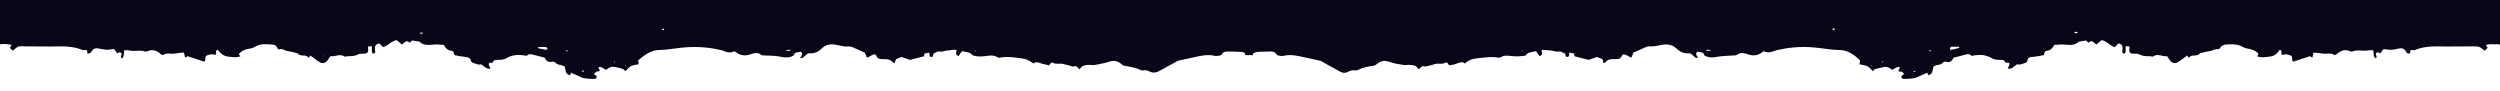 <?xml version="1.0" encoding="utf-8"?>
<!-- Generator: Adobe Illustrator 19.0.0, SVG Export Plug-In . SVG Version: 6.00 Build 0)  -->
<svg version="1.1" id="Capa_1" xmlns="http://www.w3.org/2000/svg" xmlns:xlink="http://www.w3.org/1999/xlink" x="0px" y="0px"
	 viewBox="0 0 684.9 24.9" style="enable-background:new 0 0 684.9 24.9;" xml:space="preserve">
<style type="text/css">
	.st0{fill-rule:evenodd;clip-rule:evenodd;fill:#0A0618;}
</style>
<g id="XMLID_18_">
	<path id="XMLID_114_" class="st0" d="M32.3,14.6C32.3,14.6,32.3,14.6,32.3,14.6C32.3,14.6,32.2,14.6,32.3,14.6L32.3,14.6z"/>
	<path id="XMLID_113_" class="st0" d="M53.2-8.2C53.2-8.2,53.2-8.2,53.2-8.2C53.2-8.2,53.2-8.2,53.2-8.2C53.2-8.2,53.2-8.2,53.2-8.2
		z"/>
	<path id="XMLID_112_" class="st0" d="M144.3,15.2C144.3,15.2,144.3,15.2,144.3,15.2C144.3,15.2,144.2,15.2,144.3,15.2L144.3,15.2z"
		/>
	<path id="XMLID_111_" class="st0" d="M53.2-8.2C53.2-8.2,53.2-8.2,53.2-8.2C53.2-8.2,53.2-8.2,53.2-8.2C53.2-8.2,53.2-8.2,53.2-8.2
		z"/>
	<path id="XMLID_110_" class="st0" d="M126.4-10.5C126.4-10.5,126.4-10.5,126.4-10.5C126.4-10.5,126.5-10.5,126.4-10.5L126.4-10.5z"
		/>
	<path id="XMLID_109_" class="st0" d="M198.1-6.7C198.1-6.7,198.1-6.7,198.1-6.7C198.2-6.7,198.2-6.7,198.1-6.7L198.1-6.7z"/>
	<path id="XMLID_108_" class="st0" d="M651.8,14.6C651.8,14.6,651.8,14.6,651.8,14.6C651.8,14.6,651.8,14.6,651.8,14.6L651.8,14.6z"
		/>
	<path id="XMLID_107_" class="st0" d="M630.9-8.2C630.9-8.2,630.9-8.2,630.9-8.2C630.9-8.2,630.9-8.2,630.9-8.2
		C630.9-8.2,630.9-8.2,630.9-8.2z"/>
	<path id="XMLID_106_" class="st0" d="M539.8,15.2C539.8,15.2,539.8,15.2,539.8,15.2C539.8,15.2,539.8,15.2,539.8,15.2L539.8,15.2z"
		/>
	<path id="XMLID_105_" class="st0" d="M630.8-8.2C630.8-8.2,630.8-8.2,630.8-8.2C630.9-8.2,630.9-8.2,630.8-8.2
		C630.9-8.2,630.9-8.2,630.8-8.2z"/>
	<path id="XMLID_104_" class="st0" d="M557.6-10.5C557.6-10.5,557.6-10.5,557.6-10.5C557.6-10.5,557.7-10.5,557.6-10.5L557.6-10.5z"
		/>
	<path id="XMLID_20_" class="st0" d="M684.4-6.3c0.5,0.1,1,0,1.4-0.1v-3.4c-1,0-2.1,0-3.1,0.1c-1.5,0.1-3.1,0.3-4.6,0.5
		c-0.9,0.1-1.9,0.1-2.8,0.3c-1,0.2-1.2,0.4-1.4,1.4c0,0.1,0.1,0.3,0.1,0.4c0,0.1-0.1,0.2-0.2,0.3c-1.2-0.1,0-1.2-0.7-1.5
		c-1.7,0.2-2.9,1.1-3.4,2.8c0.9,0.8,1.9-0.4,2.8,0.4c-0.2,0.1-0.3,0.3-0.5,0.3c-1.3,0.1-2.5,0.3-3.8,0.4c-0.3,0-0.7,0-1,0.1
		c-1.1,0.2-1.1,0.3-2.7-0.3c0.9-0.2,1.6-0.4,2.3-0.6c0-0.3,0-0.7,0-1.2c-0.3,0.3-0.5,0.4-0.7,0.7c-0.8-0.2-0.2-1.1-0.8-1.6
		c-0.1,0.1-0.5,0.2-0.5,0.4c-0.1,0.8-0.5,0.8-1.2,0.5c0,0.8-0.1,1.5-0.1,2.2c-0.5,0-0.9,0-1.3,0l0,0c-0.7,0.5-1.3,0.9-2.2,0.7
		c-0.4-0.1-1,0-1.4,0.2c-1.5,0.7-3.2,0.4-4.8,0.5c-0.5,0-1.2-0.1-1.5-0.5c-0.5-0.7-1.4-0.5-1.9-1c-0.5-0.6-1.2-0.5-1.8-0.9
		c-0.2-0.1-0.3-0.2-0.5-0.3c0.1-0.4,0.4-0.3,0.7-0.2c1,0.4,1.8,0,2.7-0.5c0.5-0.3,0.4-0.6-0.1-1.2c-1,0.6-1,0.5-2.2,0.6
		c-1.1,0-2.3,0.2-3.4,0.2c-0.2-0.3-0.4-0.6-0.5-0.9c-1,0.1-2,0.3-3,0.3c-1.4,0-2.6,0.4-3.3,1.7c-1,0.2-1.9,0.5-2.8,0.5
		c-0.7,0-1.4-0.4-2.2-0.6c0.5-0.6,0.9-1,1.5-1.6c-0.3-0.2-0.6-0.4-0.8-0.4c-0.9,0-1.7,0-2.6,0c-0.5,0-1-0.2-1.5-0.3c0,0.1,0,0.1,0,0
		c-0.4,0.1-0.8,0.2-1,0.4c-1.1,1.3-2.6,1.6-4.2,1.6c-0.4,0-0.9,0.1-1.1,0.3c-0.7,0.9-1.4,0.4-2.1-0.1c-0.5,0.3-1,0.7-1.5,0.8
		C620.3-5,619.7-5,619.1-5c-0.7,0.1-1.3,0.1-2,0.2c-1.9,0.4-3.7,0.4-5.6,0.2c-0.6,0-1-0.3-1.2-0.9c-0.5,0.3-0.9,0.6-1.3,0.8
		c-0.6-0.2-1.1-0.4-1-1.1c0.1-0.1,0.1-0.2,0.2-0.3c0.6-0.4,1.3-0.7,1.9-1.1c0.2-0.1,0.2-0.4,0.5-0.8c-1.3,0.1-2.5,0-3.6,0.2
		c-0.8,0.2-1.7,0.1-2.3,0.4c-1.2,0.6-2.2,0.4-3.3,0.1c-0.2-0.1-0.5-0.1-0.8-0.1c0.3-0.2,0.5-0.4,0.6-0.5C601.1-8,601-8.2,601-8.2
		c-0.6,0-1.2-0.1-1.8-0.1c-0.2,0.4-0.5,0.7-0.8,1.2c-0.2-0.4-0.3-0.6-0.5-0.9c-0.4,0.2-0.8,0.4-1.2,0.5c-0.6-0.3-1.2-0.7-1.8-0.2
		c-0.4,0.4,0.2,0.6,0.2,0.9c-0.3,0.2-0.6,0.5-1.1,0.9c0.9-0.1,1.6-0.1,2.2-0.1c0.2,0.4-0.1,0.5-0.3,0.6c-0.2,0.1-0.4,0.2-0.6,0.2
		c-1.9,0-3.7,0.5-5.5,0.9c-0.5,0.1-0.9,0-1.2-0.6c0.1-0.1,0.2-0.3,0.3-0.4c0.1-0.1,0.1-0.2,0.2-0.4c-2.2,0-4.3-0.1-6.4-0.1
		c-0.2,0-0.4,0-0.6,0.1c-1.1,1-2.5,0.8-3.8,0.5c-0.1,0-0.1,0-0.2,0.1c-0.3,0.4,0,0.7,0.3,0.8c0.8,0.2,1.7,0.3,2.4,0.4
		c0,0-1.8,1.6-1.9,1.6c-0.2,0-0.5,0.1-0.6,0c-0.6-1.1-1.7-0.5-2.6-0.8c-0.7,0.6-1.3,1.5-2.6,1c0-0.1-0.1-0.3-0.1-0.5
		c0-0.1,0-0.3,0-0.5c-0.5,0.1-1,0.2-1.5,0.3c-0.5-0.8-0.6-1.5,0.3-2.2c-0.4,0-0.7-0.1-0.8,0c-1,0.6-1.8,0.3-2.5-0.5
		c-0.3,0.2-0.5,0.4-0.8,0.5c-0.2,0.1-0.7,0.1-0.7-0.1c-0.6-1-1.7-1-2.5-1.6c0,0,0,0,0,0c0,0,0,0,0,0c0,0-0.1,0-0.1,0
		c-0.1,0.1-0.1,0.2-0.2,0.4c-0.1-0.1-0.1-0.1-0.2-0.2c0.1,0,0.2-0.1,0.4-0.1c0,0,0,0,0-0.1c-0.2-0.2-0.5-0.4-0.7-0.7
		c0-0.4,0-0.9,0-1.4c0.4-0.3,0.7-0.6,1-0.9c-0.6-1.3-1.7-0.5-2.4-0.8c-0.5,0.6-0.8,1.1-1.2,1.6c-1.3,0.1-1.5-0.7-1.5-1.7
		c-0.4,0.3-0.7,0.5-1,0.7c-0.3-0.2-0.6-0.5-0.9-0.7c-0.2,0.4-0.3,0.8-0.5,1.3c-0.6,0.1-1.3,0.1-1.7,0.4c-0.5,0.3-0.9,0.6-1.4,0.4
		c-0.6,0.6-0.8,1.6-1.9,1.9c-0.5-0.2-1.1-0.4-2-0.8c0.8-0.5,1.4-0.9,2.1-1.4c-0.5-0.4-0.8-0.6-1.2-0.8c0.4-0.2,0.7-0.4,1.1-0.7
		c-0.1-0.4-0.2-0.7-0.4-1.1c-0.2,0-0.3-0.1-0.5-0.1c-0.7,0.1-1.5,0.2-2.2,0.3c-0.7,0.1-0.9,0.8-0.5,1.4c0.2,0.3,0.5,0.4,0.8,0.8
		c-1.2,0.9-1.5,2.2-1.8,3.5c-0.8,0-0.5-0.6-0.7-1c-0.6,0-1.3,0.1-2,0.1c-0.4,1.5-0.4,1.5-1.7,2c-0.2-0.2-0.5-0.4-0.6-0.7
		c-0.6-1.2-0.6-1.2-1.7-0.8c-0.1,0-0.1,0.1-0.2,0.1c0.1,0.2,0.2,0.3,0.2,0.5c0,0.4-0.5,0.6-0.7,0.4c-0.4-0.4-0.7-0.8-1-1.2
		c0.7-0.9,1.7-0.9,2.6-1c1.1-0.2,1.9-0.7,2.7-1.5c-0.7-0.7-1.3,0.3-2-0.1c0.1-0.2,0.2-0.7,0.3-0.7c0.5-0.1,1-0.4,1.5-0.3
		c0.2,0,0.4-0.2,0.6-0.3c-0.2-0.5-0.6-0.4-0.9-0.5c-0.5-0.1-0.9-0.3-1.4-0.3c-1.1,0-2.3,0.1-3.4,0.3c-0.6,0.1-1,0.3-1.2,0.9
		c-0.1,0.2-0.1,0.5,0,0.8c0.4,1.3,0.4,1.5,0.1,2.9c-0.5,0-1-0.1-1.4-0.1c0,0,0,0,0,0c-0.1,0-0.2,0-0.3-0.1c0.1,0,0.2,0,0.3,0.1
		c0,0,0,0,0,0c0.3-0.9,0-1.5-0.8-2l0,0c-0.5,0.2-1.1,0.4-1.6,0.7c-0.5,0.3-0.6,0.8-0.3,1.5c-0.5,0.1-0.9,0.1-1.3,0.2
		c-0.1-0.2-0.2-0.3-0.2-0.4c0.3-1.2,0.3-1.2,0.1-2.3c0.7-0.8,1.8-0.3,2.7-0.5c0-0.3,0-0.5-0.1-0.7c-0.1-0.2-0.3-0.4-0.4-0.7
		c-1.3,0.1-2.6,0.3-3.9,0.4c-0.1,0.2-0.3,0.5-0.4,0.7c-0.7,0.2-1.1-0.2-1.1-0.9c-0.3,0-0.4-0.1-0.5-0.1c-1.6,0.5-3.1,0.7-4.8,0.5
		c-0.9-0.1-1.5,0.8-2.5,0.6c-0.8-0.2-1.6-0.2-2.4-0.2c-1.7,0.1-3.4,0.7-5.2,0.4c-1.4,0.7-3.1,0.1-4.5,0.9c-0.3,0.2-0.8,0.1-1.2,0.2
		c-0.4,0.1-0.8,0.1-1.2,0.2c-1.1,0.4-1.1,0.4-2,0.1c-0.2,0.3-0.4,0.7-0.6,1.1c-0.3-0.1-0.6-0.2-0.7-0.3c-0.5-0.5-1.1-0.6-1.7-0.3
		c-1.1,0.6-2.2,0.5-3.3,0.5c-1,0-2,0-3,0.2c-1.2,0.2-2.4,0.1-3.6-0.4c-0.3,0.2-0.6,0.5-0.9,0.8c0.2-0.7,0.3-1.2,0.5-1.9
		c-0.6-0.1-1.2-0.2-1.7-0.3c-0.1,0.2-0.3,0.3-0.4,0.5c-0.4,0.6-0.6,1.4-1.5,1.4c-0.8-0.3-1.5-0.5-2.2-0.7c0,0.3,0.1,0.6,0.1,0.9
		c-0.9,0.1-1.7,0.3-2.5,0.4c-1.2,0.2-1.5,0-1.7-1.2c-0.1-0.3-0.2-0.6-0.4-0.9c-0.8,0.8-0.8,0.8-1.9,1c-0.6,0.1-1.2,0.4-1.9,0.7
		c-0.2-0.4-0.3-0.8-0.4-1.2c-0.8,0.4-1.5,0.9-2.3,1.3c-0.7-0.2-1.5-0.4-2.3-0.5c0,0,0,0,0,0c0,0-0.1,0-0.1,0c-0.2,0-0.5,0.1-0.7,0.1
		c0,0-0.1-0.1-0.1-0.1c0.1-0.1,0.2-0.2,0.2-0.2c0.2,0.1,0.4,0.1,0.6,0.2c0,0,0,0,0.1,0c0,0,0,0,0,0c-0.7-1.4-2-1.5-3.4-1.4
		c-0.1,0.3-0.3,0.6-0.5,1c-0.7-0.1-1.4-0.2-2.1-0.3c-0.3,0.4-0.1,0.6,0.3,0.7c0.6,0.2,1.4,0,1.9,0.5c-0.7,0.5-0.7,0.5-1.1,0.4
		c-0.7-0.1-1.5-0.4-2.2-0.3c-0.8,0.1-1.4,0.5-2.3,0.1c-0.7-0.3-1.6-0.1-2.3-0.4c-0.6-0.2-1.3-0.3-2,0c-0.8,0.3-1.5,0.2-2.3-0.3
		c-0.8-0.6-1.7-0.6-2.7-0.4c-0.9,0.2-1.8,0.3-2.8,0.4c-0.3,0-0.7-0.1-0.7-0.6c0.6-0.2,1.3,0.2,1.9-0.2c0.5-0.3,1.1-0.4,1.7-0.6
		c0.3-0.5,0-0.8-0.5-0.8c-1-0.1-2-0.2-3-0.1c-1,0.1-2,0.1-3-0.2c-0.4-0.1-0.8-0.1-1.3-0.1c0.1,0.5,0.1,0.8,0.1,1.2
		c-0.9,0-1.7,0-2.6,0c-0.6,0-1.1,0.1-1.6,0.6c-0.5,0.5-1.1,0.6-1.8,0.2c-0.6-0.4-1.3-0.6-2-0.9c-0.7,0.2-0.2,1.5-1.2,1.2
		c0-0.4-0.1-0.9-0.1-1.3c0-0.4,0.6-0.6,0-1.2c-0.2,0-0.5,0.1-0.8,0.2c-1.3,0.4-2.6,0.5-4,0.5c-1.4,0-1.5,0.1-1.3,1.7c0,0,0,0,0,0
		c0,0,0,0,0.1,0c0.2,0,0.4,0,0.6,0c0,0.1,0,0.2-0.1,0.2c-0.2-0.1-0.3-0.2-0.5-0.3c0,0-0.1,0-0.1,0c0,0,0,0,0,0
		c-0.2,0.1-0.4,0.3-0.7,0.4c-0.1-0.7-0.1-1.3-0.2-1.8c-0.7-0.4-1.2-0.8-2.1-0.3c-0.3,0.2-1-0.2-1.4-0.3c-0.7,1.3-0.7,1.3-0.7,2.8
		c-0.5-0.4-0.3-1-0.4-1.5c-0.1-0.9-0.6-1.2-1.4-0.9c-0.3,0.1-0.6,0.3-0.8,0.6c-0.4,0.4-0.7,0.1-1.1-0.1c0.1-0.2,0.1-0.4,0.2-0.6
		c-0.9,0-1.8-0.1-2.6-0.1c-0.4,0-0.8,0.2-1.1,0.4c-0.4,0.3-0.7,0.4-1.1,0.2c-0.6-0.3-0.6,0.4-0.9,0.6c-0.1,0-0.3,0-0.4,0
		c-1.4-0.6-1.6-0.5-2.2,0.9c-0.2,0.4-0.2,0.4-0.9,0.5c0-0.4,0-0.9,0-1.3c-0.7-0.5-1.4-0.3-2-0.2c-0.7,0.1-1.3,0.2-1.9-0.4
		c0.6-0.4,1.6,0,1.7-1.2c-0.2,0-0.5-0.2-0.7-0.1c-0.9,0.1-1.7,0.4-2.6,0.5c-1.1,0.2-2.2,0.2-3.4,0.1c-1.4-0.1-2.8-0.1-4.2-0.2
		c-1.5,0-3.1-0.1-4.6,0.2c-1,0.2-2,0.3-3,0.3c-0.2,0-0.6,0-0.7-0.1c-0.5-0.4-1-0.3-1.5-0.3c-1.5,0.2-3.1,0.3-4.6,0.5
		c-0.9,0.1-1.7,0.2-2.6,0c-0.6-0.1-1.3-0.1-2,0.1c-1.7,0.4-3.4,0.9-5,1.2c-0.5,0.1-0.7,0.9-1.3,0.7c-0.6-0.2-1,0.3-1.5,0.4
		c-0.6,0.2-1.3,0.3-2,0.4l0.1,0c-0.4,0.2-0.8,0.5-1.2,0.5c-0.7,0.1-1.2,0.3-1.9,0.5c-0.6,0.2-1.4,0.1-2.2,0.1
		c-0.7,0-1.3-0.1-1.8,0.5c-0.4,0.5-1.1-0.5-1.6,0.4c-0.3,0.6-1.1,0.2-1.7,0.3C360-3,359-3.5,357.9-4.6c-1.2,0.1-2.4,0-3.5-1.1
		c0.4-0.1,0.6-0.2,0.9-0.4c-0.3-0.8-0.3-0.8-1.6-1.3c-0.1,0.2-0.2,0.4-0.3,0.6c-1-0.1-2.1-0.5-3,0.4c-0.9,0-1.9,0.4-2.8,0
		c-0.7-0.3-1.3-0.3-1.9,0.1c-0.5,0.3-0.9,0.5-1.5,0.1c-0.1-0.1-0.3-0.1-0.4-0.1c-0.3,0.1-0.5,0.1-0.7,0.1v-1
		c-0.4,0.3-0.7,0.6-1.2,0.8c-0.4-0.2-0.8-0.4-1.2-0.8v1c-0.2,0-0.5,0-0.7-0.1c-0.1,0-0.3,0-0.4,0.1c-0.5,0.4-1,0.2-1.5-0.1
		c-0.6-0.4-1.2-0.4-1.9-0.1c-0.9,0.4-1.8,0.1-2.8,0c-0.9-0.9-1.9-0.5-3-0.4c-0.1-0.2-0.2-0.4-0.3-0.6c-1.4,0.5-1.3,0.5-1.6,1.3
		c0.3,0.1,0.5,0.2,0.9,0.4c-1.1,1-2.3,1.2-3.5,1.1c-1.1,1.1-2.1,1.6-3.4,1.5c-0.6,0-1.4,0.3-1.7-0.3c-0.5-0.8-1.2,0.1-1.6-0.4
		c-0.5-0.6-1.2-0.5-1.8-0.5c-0.7,0-1.5,0.2-2.2-0.1c-0.6-0.2-1.2-0.5-1.9-0.5c-0.4,0-0.8-0.4-1.2-0.5l0.1,0c-0.7-0.1-1.3-0.2-2-0.4
		c-0.5-0.1-0.9-0.6-1.5-0.4c-0.7,0.3-0.8-0.6-1.3-0.7c-1.7-0.3-3.4-0.8-5-1.2c-0.6-0.1-1.4-0.2-2-0.1c-0.9,0.2-1.7,0.1-2.6,0
		c-1.5-0.2-3.1-0.4-4.6-0.5c-0.5-0.1-1.1-0.1-1.5,0.3c-0.2,0.1-0.5,0.1-0.7,0.1c-1,0-2-0.1-3-0.3c-1.5-0.3-3-0.2-4.6-0.2
		c-1.4,0-2.8,0-4.2,0.2c-1.2,0.1-2.2,0.1-3.4-0.1c-0.9-0.2-1.7-0.4-2.6-0.5c-0.2,0-0.5,0.1-0.7,0.1c0,1.2,1.1,0.8,1.7,1.2
		c-0.6,0.6-1.3,0.5-1.9,0.4c-0.6-0.1-1.3-0.3-2,0.2c0,0.4,0,0.8,0,1.3c-0.8-0.1-0.8-0.1-0.9-0.5c-0.5-1.4-0.8-1.5-2.2-0.9
		c-0.1,0-0.3,0-0.4,0c-0.3-0.2-0.2-0.8-0.8-0.6c-0.4,0.2-0.7,0.1-1.1-0.2c-0.3-0.2-0.7-0.4-1.1-0.4c-0.9,0-1.7,0-2.6,0.1
		c0.1,0.2,0.1,0.4,0.2,0.6c-0.3,0.2-0.7,0.5-1.1,0.1c-0.2-0.2-0.5-0.5-0.8-0.6c-0.8-0.3-1.3,0-1.4,0.9c-0.1,0.5,0.1,1.1-0.4,1.5
		c0-1.5,0-1.5-0.7-2.8c-0.5,0.1-1.1,0.5-1.4,0.3c-0.8-0.4-1.4,0-2.1,0.3c-0.1,0.5-0.1,1.1-0.2,1.8c-0.3-0.2-0.5-0.3-0.7-0.4
		c0,0,0,0,0,0c0,0-0.1,0-0.1,0c-0.2,0.1-0.3,0.2-0.5,0.3c0-0.1,0-0.2-0.1-0.2c0.2,0,0.4,0,0.6,0c0,0,0.1,0,0.1,0c0,0,0,0,0,0
		c0.2-1.6,0.2-1.7-1.3-1.7c-1.3,0-2.7-0.2-4-0.5C247.3-9,247-9,246.8-9.1c-0.5,0.5,0.1,0.8,0,1.2c-0.1,0.4-0.1,0.8-0.1,1.3
		c-1,0.3-0.6-1-1.2-1.2c-0.6,0.3-1.3,0.5-2,0.9c-0.7,0.4-1.3,0.3-1.8-0.2c-0.5-0.5-1-0.6-1.6-0.6c-0.8,0-1.7,0-2.6,0
		c0-0.4,0.1-0.8,0.1-1.2c-0.5,0.1-0.9,0-1.3,0.1c-1,0.3-1.9,0.3-3,0.2c-1-0.1-2,0-3,0.1c-0.4,0-0.7,0.3-0.5,0.8
		c0.6,0.2,1.2,0.3,1.7,0.6c0.6,0.4,1.3,0,1.9,0.2c0,0.6-0.4,0.7-0.7,0.6c-0.9-0.1-1.8-0.3-2.8-0.4c-0.9-0.2-1.9-0.2-2.7,0.4
		c-0.7,0.6-1.5,0.6-2.3,0.3c-0.7-0.2-1.3-0.2-2,0c-0.8,0.3-1.7,0.1-2.3,0.4c-0.9,0.4-1.5,0-2.3-0.1c-0.7-0.1-1.4,0.2-2.2,0.3
		c-0.4,0.1-0.4,0.1-1.1-0.4c0.6-0.5,1.3-0.3,1.9-0.5c0.4-0.1,0.6-0.3,0.3-0.7c-0.7,0.1-1.4,0.2-2.1,0.3c-0.2-0.4-0.3-0.7-0.5-1
		c-1.4-0.1-2.7,0-3.4,1.4c0,0,0,0,0,0c0,0,0,0,0.1,0c0.2-0.1,0.4-0.2,0.6-0.2c0.1,0,0.2,0.1,0.2,0.2c-0.1,0-0.1,0.1-0.1,0.1
		c-0.2,0-0.5-0.1-0.7-0.1c0,0-0.1,0-0.1,0c0,0,0,0,0,0c-0.8,0.2-1.5,0.4-2.3,0.5c-0.8-0.5-1.5-0.9-2.3-1.3c-0.2,0.4-0.3,0.8-0.4,1.2
		c-0.7-0.2-1.3-0.5-1.9-0.7c-1-0.2-1.1-0.2-1.9-1c-0.1,0.3-0.3,0.6-0.4,0.9c-0.3,1.2-0.5,1.4-1.7,1.2c-0.8-0.1-1.7-0.3-2.5-0.4
		c0-0.3,0.1-0.6,0.1-0.9c-0.7,0.2-1.5,0.5-2.2,0.7c-0.9-0.1-1.1-0.8-1.5-1.4c-0.1-0.2-0.2-0.3-0.4-0.5c-0.6,0.1-1.1,0.2-1.7,0.3
		c0.2,0.7,0.3,1.2,0.5,1.9c-0.4-0.3-0.7-0.6-0.9-0.8c-1.2,0.5-2.4,0.6-3.6,0.4c-1-0.2-2-0.2-3-0.2c-1.1,0-2.3,0.1-3.3-0.5
		c-0.6-0.3-1.2-0.2-1.7,0.3c-0.2,0.2-0.4,0.2-0.7,0.3c-0.2-0.4-0.4-0.8-0.6-1.1c-0.9,0.3-0.9,0.3-2-0.1c-0.4-0.1-0.8-0.1-1.2-0.2
		c-0.4-0.1-0.8,0-1.2-0.2c-1.4-0.7-3.1-0.2-4.5-0.9c-1.8,0.3-3.5-0.3-5.2-0.4c-0.8,0-1.6,0-2.4,0.2c-1,0.2-1.6-0.7-2.5-0.6
		c-1.6,0.2-3.2,0-4.8-0.5c-0.1,0-0.3,0-0.5,0.1c0,0.7-0.3,1-1.1,0.9c-0.1-0.2-0.2-0.5-0.4-0.7c-1.3-0.1-2.6-0.3-3.9-0.4
		c-0.1,0.2-0.3,0.4-0.4,0.7c-0.1,0.2,0,0.4-0.1,0.7c0.9,0.2,1.9-0.3,2.7,0.5c-0.2,1.1-0.2,1.1,0.1,2.3c0,0.1-0.1,0.2-0.2,0.4
		c-0.4-0.1-0.9-0.1-1.3-0.2c0.3-0.7,0.2-1.2-0.3-1.5c-0.5-0.3-1.1-0.5-1.6-0.7l0,0c-0.8,0.5-1.1,1.1-0.8,2c0,0,0,0,0,0
		c0.1,0,0.2,0,0.3-0.1c-0.1,0-0.2,0-0.3,0.1c0,0,0,0,0,0c-0.5,0-1,0.1-1.4,0.1c-0.3-1.4-0.3-1.6,0.1-2.9c0.1-0.2,0-0.5,0-0.8
		c-0.2-0.6-0.6-0.8-1.2-0.9c-1.1-0.1-2.3-0.2-3.4-0.3c-0.5,0-0.9,0.2-1.4,0.3c-0.3,0.1-0.7,0-0.9,0.5c0.2,0.1,0.4,0.3,0.6,0.3
		c0.6-0.2,1,0.2,1.5,0.3c0.2,0,0.2,0.5,0.3,0.7c-0.7,0.4-1.3-0.6-2,0.1c0.8,0.7,1.6,1.3,2.7,1.5c0.9,0.1,1.9,0.1,2.6,1
		c-0.3,0.4-0.7,0.8-1,1.2c-0.2,0.2-0.7,0-0.7-0.4c0-0.2,0.1-0.4,0.2-0.5c-0.1-0.1-0.1-0.1-0.2-0.1c-1.1-0.4-1.1-0.4-1.7,0.8
		c-0.1,0.3-0.4,0.5-0.6,0.7c-1.3-0.5-1.3-0.5-1.7-2c-0.7,0-1.4,0-2-0.1c-0.3,0.4,0.1,1-0.7,1c-0.3-1.3-0.6-2.6-1.8-3.5
		c0.3-0.3,0.6-0.5,0.8-0.8c0.4-0.6,0.2-1.3-0.5-1.4c-0.7-0.1-1.5-0.2-2.2-0.3c-0.1,0-0.2,0.1-0.5,0.1c-0.1,0.3-0.2,0.7-0.4,1.1
		c0.4,0.2,0.7,0.5,1.1,0.7c-0.3,0.2-0.6,0.4-1.2,0.8c0.7,0.5,1.3,0.9,2.1,1.4c-0.9,0.4-1.5,0.6-2,0.8c-1.1-0.3-1.3-1.3-1.9-1.9
		c-0.6,0.2-1-0.1-1.4-0.4c-0.5-0.3-1.1-0.3-1.7-0.4c-0.2-0.5-0.3-0.9-0.5-1.3c-0.3,0.2-0.6,0.5-0.9,0.7c-0.3-0.2-0.6-0.4-1-0.7
		c0,1-0.2,1.9-1.5,1.7c-0.3-0.5-0.7-1-1.2-1.6c-0.7,0.4-1.8-0.5-2.4,0.8c0.3,0.3,0.7,0.6,1,0.9c0,0.5,0,0.9,0.1,1.4
		c-0.3,0.2-0.5,0.4-0.7,0.7c0,0,0,0,0,0.1c0.1,0,0.2,0.1,0.4,0.1c-0.1,0.1-0.1,0.1-0.2,0.2c-0.1-0.1-0.1-0.2-0.2-0.4
		c0,0-0.1,0-0.1,0c0,0,0,0,0,0c0,0,0,0,0,0c-0.8,0.6-1.9,0.6-2.5,1.6c-0.1,0.1-0.5,0.1-0.7,0.1c-0.3-0.1-0.6-0.3-0.8-0.5
		c-0.8,0.8-1.6,1.1-2.5,0.5c-0.2-0.1-0.5,0-0.8,0c0.9,0.7,0.8,1.4,0.3,2.2c-0.5-0.1-1-0.2-1.5-0.3c0,0.3,0,0.4,0,0.5
		c0,0.2-0.1,0.4-0.1,0.5c-1.3,0.6-1.9-0.4-2.6-1c-0.9,0.3-2-0.3-2.6,0.8c0,0.1-0.4,0-0.6,0c-0.1,0-1.9-1.6-1.9-1.6
		c0.8-0.1,1.6-0.2,2.4-0.4c0.3-0.1,0.6-0.4,0.3-0.8c-0.1,0-0.1-0.1-0.2-0.1c-1.3,0.3-2.6,0.5-3.8-0.5c-0.1-0.1-0.4-0.1-0.6-0.1
		c-2.1,0-4.3,0-6.4,0.1c0.1,0.2,0.2,0.3,0.2,0.4c0.1,0.1,0.2,0.3,0.3,0.4c-0.3,0.5-0.8,0.7-1.2,0.6c-1.8-0.4-3.6-1-5.5-0.9
		c-0.2,0-0.4-0.1-0.6-0.2C88.1-5.5,87.8-5.6,88-6c0.6,0,1.3,0.1,2.2,0.1c-0.5-0.4-0.8-0.7-1.1-0.9c0-0.3,0.6-0.5,0.2-0.9
		c-0.7-0.5-1.3,0-1.8,0.2c-0.4-0.2-0.8-0.4-1.2-0.5c-0.2,0.3-0.3,0.5-0.5,0.9c-0.3-0.5-0.6-0.9-0.8-1.2c-0.7,0-1.3,0-1.8,0.1
		c-0.1,0-0.2,0.2-0.2,0.3c0.2,0.2,0.4,0.3,0.6,0.5c-0.3,0-0.6,0-0.8,0.1c-1.1,0.3-2.1,0.5-3.3-0.1c-0.7-0.3-1.5-0.3-2.3-0.4
		c-1.1-0.2-2.2-0.1-3.6-0.2c0.2,0.4,0.3,0.7,0.5,0.8c0.6,0.4,1.3,0.7,1.9,1.1C76-6,76-5.8,76.1-5.7c0.1,0.7-0.4,0.9-1,1.1
		c-0.4-0.3-0.8-0.5-1.3-0.8c-0.2,0.6-0.6,0.8-1.2,0.9c-1.9,0.1-3.7,0.1-5.6-0.2c-0.7-0.1-1.3-0.2-2-0.2c-0.6-0.1-1.2,0-1.8-0.1
		c-0.5-0.2-1-0.5-1.5-0.8c-0.7,0.5-1.4,1-2.1,0.1c-0.2-0.2-0.7-0.3-1.1-0.3c-1.6,0-3.1-0.2-4.2-1.6c-0.2-0.3-0.7-0.3-1-0.4
		c0,0.1,0,0.1,0,0c-0.5,0.1-1,0.3-1.5,0.3c-0.9,0.1-1.7,0-2.6,0c-0.2,0-0.4,0.2-0.8,0.4c0.6,0.6,1,1.1,1.5,1.6
		c-0.8,0.2-1.5,0.6-2.2,0.6c-0.9,0-1.8-0.3-2.8-0.5c-0.6-1.3-1.9-1.6-3.3-1.7c-1,0-2-0.2-3-0.3c-0.2,0.3-0.3,0.5-0.5,0.9
		c-1.1-0.1-2.2-0.2-3.4-0.2c-1.2,0-1.2,0-2.2-0.6c-0.6,0.6-0.6,0.9-0.1,1.2C33-5.9,33.9-5.5,34.9-6c0.2-0.1,0.5-0.2,0.6,0.2
		c-0.2,0.1-0.3,0.2-0.5,0.3c-0.5,0.4-1.2,0.2-1.8,0.9c-0.4,0.5-1.3,0.3-1.9,1c-0.3,0.3-1,0.5-1.5,0.5c-1.6-0.1-3.2,0.2-4.8-0.5
		c-0.4-0.2-1-0.3-1.4-0.2c-0.9,0.2-1.5-0.2-2.2-0.7l0.1,0c-0.4,0-0.8,0-1.3,0c0-0.8-0.1-1.4-0.1-2.2c-0.7,0.3-1.2,0.3-1.2-0.5
		c0-0.1-0.4-0.3-0.5-0.4c-0.6,0.4,0,1.3-0.8,1.6c-0.2-0.2-0.5-0.4-0.7-0.7c0,0.5,0,0.9,0,1.2c0.8,0.2,1.5,0.4,2.3,0.6
		c-1.6,0.5-1.6,0.5-2.7,0.3c-0.3-0.1-0.7,0-1-0.1c-1.3-0.1-2.5-0.2-3.8-0.4c-0.1,0-0.3-0.2-0.5-0.3c0.9-0.8,1.9,0.4,2.8-0.4
		c-0.5-1.7-1.7-2.6-3.4-2.8c-0.8,0.3,0.4,1.5-0.7,1.5c-0.1-0.1-0.2-0.2-0.2-0.3c0-0.1,0.1-0.3,0-0.4C10-8.6,9.8-8.8,8.8-9
		C7.8-9.2,6.9-9.2,6-9.3C4.4-9.5,2.9-9.7,1.4-9.8c-1-0.1-2.1-0.1-3.1-0.1v3.4c0.4,0.2,0.9,0.3,1.4,0.1c0.5-0.1,1.2,0,1.6,0.7
		C0.9-5.4,0.7-5.2,0.5-5.2c-0.8,0.1-1.5,0-2.3,0v18.5c0.3-0.2,0.7-0.4,0.9-0.8c0.3-0.3,0.7-0.4,1.1-0.4c0.5,0,1.1-0.1,1.6,0
		c0.4,0,0.9,0.1,1.4,0.2c-0.2,0.3-0.3,0.5-0.5,0.8c0.3,0.3,0.5,0.5,0.8,0.8c1.5-1.3,1.5-1.3,3.3-1.2c3.3,0,6.6,0.1,9.8,0
		c2.1,0,4.1,0.2,6,1c0.3,0.1,0.6,0,1,0c0.1,0,0.2,0.1,0.3,0.2c0,0.2,0,0.5,0,0.7c0.6,0.2,0.9-0.1,1.2-0.5c0.4-0.8,1.1-1,2-0.8
		c1.1,0.2,2.3,0.5,3.4,0.2c0.2-0.1,0.5,0,0.8,0c0.3,0.4,0.6,0.8,0.9,1.2c0.2-0.4,0.5-0.4,0.8-0.3c0.3,0.1,0.4,0.3,0.3,0.6
		c-0.1,0.3-0.4,0.6,0,0.9c0.2,0.2,0.5-0.2,0.6-0.8c0.1-0.4,0.1-0.9,0.1-1.3c0.5,0,0.9-0.1,1.3,0c1.4,0.4,3-0.2,4.4,0.3
		c0.2,0.1,0.5,0,0.8-0.1c1.4-0.6,2.5-0.1,3.5,0.8c0.1,0.1,0.3,0.2,0.6,0.3c0.6-0.4,1.3-0.5,2.1-0.4c0.8,0.1,1.6-0.1,2.4-0.2
		c0.4,0,0.8-0.1,1.3-0.1c0.1,0.5,0.2,0.9,0.3,1.4c0.3-0.2,0.5-0.3,0.7-0.4c1.6,0.5,3.1,1,4.6,1.5c0.1-0.2,0.2-0.3,0.2-0.4
		c0.1-0.4,0-0.9,0.2-1.1c0.3-0.3,0.8-0.4,1.3-0.5c0.4-0.1,0.8,0.1,1.2,0.1c0.1,0,0.2-0.1,0.3-0.2c0.1-0.4-0.3-0.8,0.4-1.2
		c0.7,0.9,1.5,1.7,2.8,1.9c1.2,0.1,2.3,0.4,3.5-0.1c-0.4-0.3-0.6-0.6-0.2-0.9c0.7-0.6,1.4-1,2.3-1.1c0.6-0.1,1.2-0.2,1.7-0.5
		c1.5-1,3.1-0.8,4.7-0.7c0.7,0,1.3,0.2,1.6,1c0.1,0.2,0.3,0.4,0.5,0.3c0.9-0.3,1.5,0.4,2.3,0.5c0.9,0.1,1.8,0.4,2.7,0.6
		c0.7,0.9,1.8,0.4,2.6,0.8c0.2,0.1,0.3,0.5,0.6,0.3c0.1-0.2,0.3-0.4,0.3-0.5c0.9,0.6,1.7,1.3,2.5,1.8c0.8,0.5,1.6,0.3,2.2-0.4
		c0.3-0.4,0.5-0.8,0.8-1.2c1.3,0.2,2.6-0.8,3.9,0.1c0.2,0.1,0.5-0.1,0.8-0.1c1,0,2,0,2.9-0.5c0.4-0.2,1-0.2,1.6-0.2
		c0.9-0.1,1.1-0.2,1.2-1c0-0.2-0.1-0.4-0.1-0.6c0-0.1,0.1-0.2,0.1-0.4c0.3,0,0.6,0,1,0c0,0.5-0.1,1,0,1.5c0.1,0.6,0.4,0.6,0.9,0.2
		c0-0.4-0.1-0.9-0.1-1.3c0-0.5,0.3-0.9,0.8-1.1c0.5-0.2,0.7,0.1,1,0.5c0.1,0.2,0.4,0.3,0.5,0.4c1.4-0.4,2.2-1.7,3.7-1.9
		c0.2,0.2,0.5,0.4,0.7,0.6c0.2,0.2,0.5,0.4,0.7,0.6c1.3-1.1,1.3-1.1,2.2-0.5c0.2-0.2,0.4-0.5,0.6-0.6c0.5,0.1,1,0.1,1.4,0.2
		c0.2,0,0.5,0,0.6,0.1c1.2,1.2,2.7,0.9,4.1,0.8c0.9-0.1,1.7,0.1,2.6,0.1c0.4,0.8,1,1.5,2,1.6c0.7,0,0.7,0.7,0.9,1.2
		c1,0.2,2,0.4,3,0.5c0.7,0.1,1.3,0.2,1.5,1c0,0.2,0.3,0.5,0.5,0.6c0.8,0.2,1.5,0.7,2.3,0.4c0.1,0,0.2,0,0.3,0c-0.1,0-0.2,0-0.3,0
		c0.8,0.5,1.4,1.4,2.6,1.2c-0.2-0.5-0.5-0.8-0.5-1.2c0-0.6,0.6-0.4,0.9-0.4c0.1,0,0.2,0,0.2-0.1c0.3-0.8,1-0.7,1.7-0.7
		c0.7,0,1.5-0.1,2.1-0.5c0.6-0.4,1.2-0.5,1.8-0.7c1.3-0.3,2.5-0.1,3.7,0.1c0.5-0.6,1.2-0.5,1.8-0.3c1,0.2,1.9,0.5,3.1,0.8
		c0.4,0.8,0.9,1.4,2.1,1.1c0.3-0.1,0.7,0.1,0.9,0.3c0.4,0.5,0.9,0.5,1.4,0.6c0.4,0.1,0.7,0.3,1.1,0.4c0.3,1,0.1,2.2,1.5,2.4
		c0.1-0.3,0.2-0.5,0.2-0.7c1.1,0.5,2.1,0.9,3.1,1.4c0.5,0.2,3,0.4,3.5,0.3c0.1,0,0.1-0.1,0.2-0.1c0.3-0.1,0.4-0.5,0.1-0.8
		c-0.2-0.1-0.4-0.2-0.6-0.4c0.3-0.3,0.5-0.6,0.8-0.7c0.3-0.1,0.7,0.1,0.8-0.3c-0.1-0.3-0.2-0.5-0.4-0.8c0.9-0.5,1.4,0.5,2.2,0.6
		c0.2-0.2,0.6-0.4,0.9-0.6c0.3-0.1,0.7-0.3,1-0.2c0.9,0.1,1.8,0.3,2.7,0.6c0.2,0.1,0.4,0.4,0.6,0.6c0.6-0.5,1-1.1,1.6-1.4
		c0.6-0.3,1.4-0.4,2.1-0.5c-0.1-0.4-0.1-0.7-0.2-1c1.8-1.7,3.7-2.8,5.6-2.9c2,0,4-0.4,6-0.6c3.5-0.4,7-0.3,10.5,0.5
		c0.4,0.1,0.8,0.1,1.2,0.3c0.9,0.4,1.9,0.7,2.9,0.2c0.1-0.1,0.4,0,0.5,0.1c1.3,1.1,2.8,1.2,4.3,0.6c0.9-0.3,1.8-0.5,2.7,0.2
		c0.3,0.2,0.8,0.2,1.2,0.2c1.3,0.1,2.6,0,3.9,0.3c1,0.2,2.1,0.4,3.2,0c0.2-0.1,0.6-0.2,0.7-0.4c0.2-0.9,1-0.7,1.6-0.9
		c0.4-0.1,0.8,0.4,0.6,0.8c-0.1,0.3-0.3,0.5-0.5,0.8c0.7,0.3,1-0.2,1.3-0.5c0.4-0.3,0.8-0.8,1.4-0.7c1.3,0.1,2.4-0.5,3.2-1.3
		c1.2-1.2,2.6-1.3,4.1-1c1.1,0.2,2.2,0.6,3.3,0.4c0.3,0,0.7,0.1,1,0.2c1.1,0.5,2.2,1,3.4,1.5c0.2,0.4,0.4,0.8,0.6,1.4
		c0.5-0.2,0.9-0.4,1.4-0.7c0.6-0.3,1-0.3,1.2,0.2c0.3,0.8,0.9,0.9,1.6,0.9c0.3,0,0.5,0,0.8,0c0.8,0,1.5,0.2,2,0.8
		c0.1,0.1,0.3,0.2,0.6,0.3c0.1-0.4,0.2-0.7,0.4-1.1c0.5-0.2,1-0.4,1.5-0.6c0.9,0.3,1.8,0.6,2.3,0.8c1.5-0.4,2.7-0.7,3.9-1
		c0-0.2,0-0.5,0-0.7c0.5-0.1,0.9-0.2,1.3-0.3c0.3,0.4-0.1,1.1,0.6,1.2c0.4,0.1,0.6-0.3,0.6-0.9c0.5-0.2,1.1-0.7,1.6-0.6
		c0.9,0.2,1.7-0.3,2.6-0.3c0.7,0,1.4-0.4,2.2,0c-0.3,1.1-0.3,1.1,0.5,1.6c0.3-0.5,0.6-1,1-1.4c1,0.3,2.1,0.2,2.8,1.1
		c0.1,0.1,0.4,0.1,0.6,0.2c0.9,0.2,1.7,0.2,2.6,0.1c1.2-0.1,2.5-0.5,3.7,0.3c0.1,0.1,0.4,0.1,0.6,0.1c2-0.4,4-0.1,6,0.2
		c1.2,0.1,2.2,0.6,3.2,1.4c0.7-0.6,1.4-0.3,2.2,0c0.7,0.2,1.4,0.3,2.1,0.5c0.3-0.4,0.6-1,1.1-0.7c0.8,0.5,1.7,0.1,2.6,0.3
		c0.9,0.2,1.8,0.4,2.7,0.7c0.1,0,0.3,0,0.4,0c0.8-0.3,1.1,0.4,1.5,0.8c0.4-0.4,0.7-0.9,1.1-1c0.7-0.2,1.5-0.3,2.2-0.2
		c0.7,0.1,1.3-0.1,2-0.2c1-0.2,2-0.4,2.9-0.7c1.4-0.5,2.5-0.1,3.5,0.8c0.2,0.2,0.4,0.3,0.7,0.3c1.5,0.3,3,0.5,4.4,1.2
		c0.2,0.1,0.4,0.1,0.6,0.1c0.8-0.2,1.5,0.1,2.1,0.4c0.7,0.3,1.4,0.2,2.1-0.1c1.4-0.8,2.8-1.5,4.2-2.3c0.5-0.2,0.9-0.6,1.4-0.7
		c1.4-0.3,2.7-0.6,4.1-0.9c1.9-0.4,3.8-0.9,5.8-0.4c0.4,0.1,0.9,0,1.4-0.1c0.2,0,0.4-0.1,0.5-0.3c0.4-0.7,1-0.8,1.7-0.8
		c1.1,0,2.1,0.1,3.2,0.1c0.6,0,1.1,0.1,1.5,0.4v0.5c0.2,0,0.4,0,0.6,0c0,0,0,0,0,0c0.2,0,0.3,0,0.5,0c0.2,0,0.3,0,0.5,0c0,0,0,0,0,0
		c0.2,0,0.4,0,0.6,0v-0.5c0.4-0.2,0.9-0.4,1.5-0.4c1.1,0,2.1-0.1,3.2-0.1c0.7,0,1.3,0.1,1.7,0.8c0.1,0.1,0.3,0.3,0.5,0.3
		c0.5,0.1,0.9,0.2,1.4,0.1c2-0.5,3.9,0,5.8,0.4c1.4,0.3,2.7,0.6,4.1,0.9c0.5,0.1,1,0.4,1.4,0.7c1.4,0.8,2.8,1.5,4.2,2.3
		c0.7,0.4,1.4,0.5,2.1,0.1c0.7-0.3,1.3-0.6,2.1-0.4c0.2,0,0.4,0,0.6-0.1c1.4-0.7,2.9-1,4.4-1.2c0.2,0,0.5-0.2,0.7-0.3
		c1-0.9,2.1-1.3,3.5-0.8c0.9,0.3,1.9,0.6,2.9,0.7c0.6,0.1,1.3,0.3,2,0.2c0.7-0.1,1.5,0,2.2,0.2c0.4,0.1,0.7,0.6,1.1,1
		c0.4-0.4,0.8-1.1,1.5-0.8c0.1,0,0.3,0,0.4,0c0.9-0.2,1.8-0.4,2.7-0.7c0.8-0.2,1.7,0.2,2.6-0.3c0.5-0.3,0.8,0.2,1.1,0.7
		c0.7-0.1,1.4-0.2,2.1-0.5c0.8-0.3,1.5-0.6,2.2,0c1-0.9,2-1.3,3.2-1.4c2-0.2,4-0.6,6-0.2c0.2,0,0.4,0,0.6-0.1
		c1.2-0.8,2.5-0.3,3.7-0.3c0.9,0.1,1.7,0,2.6-0.1c0.2,0,0.5,0,0.6-0.2c0.7-0.9,1.8-0.8,2.8-1.1c0.3,0.5,0.7,1,1,1.4
		c0.8-0.5,0.8-0.5,0.5-1.6c0.7-0.3,1.4,0,2.2,0c0.9,0,1.6,0.5,2.6,0.3c0.5-0.1,1.1,0.4,1.7,0.6c0,0.7,0.3,1,0.6,0.9
		c0.7-0.1,0.3-0.8,0.6-1.2c0.4,0.1,0.9,0.2,1.3,0.3c0,0.2,0,0.5,0,0.7c1.2,0.3,2.4,0.6,3.9,1c0.6-0.2,1.4-0.5,2.3-0.8
		c0.5,0.2,1,0.4,1.5,0.6c0.1,0.3,0.2,0.7,0.3,1.1c0.3-0.1,0.5-0.2,0.6-0.3c0.5-0.7,1.2-0.8,2-0.8c0.3,0,0.5,0,0.8,0
		c0.7,0,1.3-0.1,1.6-0.9c0.2-0.5,0.6-0.5,1.2-0.2c0.4,0.2,0.9,0.4,1.4,0.7c0.2-0.5,0.5-1,0.6-1.4c1.2-0.5,2.3-1,3.4-1.5
		c0.3-0.1,0.7-0.3,1-0.2c1.2,0.1,2.2-0.2,3.3-0.4c1.5-0.3,2.9-0.1,4.1,1c0.8,0.8,1.9,1.4,3.2,1.3c0.6-0.1,1,0.3,1.4,0.7
		c0.3,0.3,0.6,0.7,1.3,0.5c-0.2-0.3-0.4-0.5-0.5-0.8c-0.2-0.4,0.2-0.9,0.6-0.8c0.6,0.2,1.4,0,1.6,0.9c0,0.2,0.4,0.3,0.7,0.4
		c1.1,0.4,2.2,0.2,3.2,0c1.3-0.2,2.6-0.2,3.9-0.3c0.4,0,0.9,0,1.2-0.2c0.9-0.7,1.8-0.5,2.7-0.2c1.6,0.6,3,0.5,4.3-0.6
		c0.1-0.1,0.4-0.2,0.5-0.1c1,0.5,2,0.1,2.9-0.2c0.4-0.2,0.8-0.2,1.2-0.3c3.5-0.8,7-0.9,10.5-0.5c2,0.2,4,0.6,6,0.6
		c1.9,0,3.9,1.1,5.6,2.9c-0.1,0.3-0.1,0.6-0.2,1c0.7,0.2,1.5,0.2,2.1,0.5c0.6,0.3,1,0.8,1.6,1.4c0.2-0.2,0.4-0.5,0.6-0.6
		c0.9-0.2,1.8-0.4,2.7-0.6c0.3,0,0.7,0.1,1,0.2c0.4,0.2,0.7,0.4,0.9,0.6c0.8-0.1,1.3-1.1,2.2-0.6c-0.1,0.3-0.2,0.5-0.4,0.8
		c0.1,0.5,0.5,0.3,0.8,0.3c0.3,0.1,0.5,0.4,0.8,0.7c-0.3,0.1-0.5,0.2-0.6,0.4c-0.3,0.3-0.3,0.7,0.1,0.8c0.1,0,0.1,0.1,0.2,0.1
		c0.5,0.1,3-0.1,3.5-0.3c1-0.5,2.1-0.9,3.1-1.4c0.1,0.2,0.1,0.4,0.2,0.7c1.4-0.2,1.2-1.5,1.5-2.4c0.4-0.1,0.7-0.4,1.1-0.4
		c0.5-0.1,1-0.1,1.4-0.6c0.2-0.2,0.7-0.4,0.9-0.3c1.2,0.4,1.7-0.3,2.1-1.1c1.1-0.3,2.1-0.5,3.1-0.8c0.6-0.2,1.3-0.3,1.8,0.3
		c1.2-0.2,2.5-0.4,3.7-0.1c0.6,0.2,1.2,0.3,1.8,0.7c0.6,0.4,1.4,0.5,2.1,0.5c0.7,0,1.3-0.1,1.7,0.7c0,0,0.1,0.1,0.2,0.1
		c0.4,0,0.9-0.2,0.9,0.4c0,0.3-0.3,0.7-0.5,1.2c1.2,0.2,1.8-0.7,2.6-1.2c-0.1,0-0.2,0-0.3,0c0.1,0,0.2,0,0.3,0
		c0.8,0.3,1.6-0.2,2.3-0.4c0.2,0,0.5-0.4,0.5-0.6c0.2-0.9,0.7-1,1.5-1c1-0.1,2-0.3,3-0.5c0.2-0.5,0.2-1.2,0.9-1.2
		c1-0.1,1.5-0.7,2-1.6c0.9,0,1.8-0.2,2.6-0.1c1.5,0.1,2.9,0.4,4.1-0.8c0.1-0.1,0.4,0,0.6-0.1c0.5-0.1,0.9-0.1,1.4-0.2
		c0.2,0.2,0.4,0.4,0.6,0.6c0.9-0.6,0.9-0.6,2.2,0.5c0.2-0.2,0.5-0.4,0.7-0.6c0.3-0.2,0.5-0.4,0.7-0.6c1.5,0.2,2.2,1.5,3.6,1.9
		c0.1-0.1,0.4-0.2,0.5-0.4c0.2-0.4,0.5-0.7,1-0.5c0.5,0.2,0.7,0.6,0.7,1.1c0,0.5-0.1,0.9-0.1,1.3c0.5,0.4,0.8,0.4,0.9-0.2
		c0.1-0.4,0-0.9,0-1.5c0.4,0,0.7,0,1,0c0,0.1,0.1,0.3,0.1,0.4c0,0.2-0.1,0.4-0.1,0.6c0.1,0.8,0.3,1,1.2,1c0.5,0,1.1,0,1.6,0.2
		c0.9,0.5,1.9,0.5,2.9,0.5c0.3,0,0.6,0.2,0.8,0.1c1.3-1,2.6,0.1,3.9-0.1c0.3,0.4,0.5,0.8,0.8,1.2c0.6,0.7,1.4,0.9,2.2,0.4
		c0.8-0.5,1.6-1.1,2.5-1.8c0.1,0.1,0.2,0.3,0.3,0.5c0.4,0.2,0.4-0.2,0.6-0.3c0.8-0.4,1.9,0.1,2.6-0.8c0.9-0.2,1.8-0.5,2.7-0.6
		c0.8-0.1,1.4-0.7,2.3-0.5c0.1,0,0.4-0.2,0.5-0.3c0.3-0.7,1-0.9,1.6-1c1.6-0.1,3.2-0.2,4.7,0.7c0.5,0.3,1.1,0.4,1.7,0.5
		c0.9,0.2,1.7,0.5,2.3,1.1c0.3,0.3,0.2,0.6-0.2,0.9c1.3,0.5,2.4,0.2,3.5,0.1c1.3-0.1,2.1-0.9,2.8-1.9c0.7,0.4,0.3,0.9,0.4,1.2
		c0.1,0.1,0.2,0.2,0.3,0.2c0.4,0,0.8-0.2,1.2-0.1c0.4,0.1,1,0.2,1.3,0.5c0.2,0.2,0.1,0.7,0.2,1.1c0,0.1,0.1,0.2,0.2,0.4
		c1.5-0.5,3-1,4.6-1.5c0.2,0.1,0.4,0.2,0.7,0.4c0.1-0.4,0.2-0.9,0.3-1.4c0.5,0.1,0.9,0.1,1.3,0.1c0.8,0.1,1.6,0.3,2.4,0.2
		c0.8-0.1,1.5,0,2.1,0.4c0.2-0.1,0.4-0.2,0.6-0.3c1-0.9,2.1-1.4,3.5-0.8c0.2,0.1,0.6,0.2,0.8,0.1c1.4-0.6,2.9,0,4.4-0.3
		c0.4-0.1,0.8,0,1.3,0c0,0.4,0.1,0.9,0.1,1.3c0.1,0.6,0.4,1,0.6,0.8c0.4-0.3,0.1-0.6,0-0.9c-0.1-0.3,0-0.5,0.3-0.6
		c0.3-0.1,0.6-0.1,0.8,0.3c0.3-0.4,0.6-0.7,0.9-1.2c0.3,0,0.5,0,0.8,0c1.2,0.3,2.3,0.1,3.4-0.2c0.9-0.2,1.6,0,2,0.8
		c0.2,0.5,0.6,0.7,1.2,0.5c0-0.2,0-0.5,0-0.7c0.1-0.1,0.2-0.2,0.3-0.2c0.3,0,0.7,0.1,1,0c1.9-0.8,3.9-1,6-1c3.3,0.1,6.6,0,9.8,0
		c1.8,0,1.8,0,3.3,1.2c0.3-0.3,0.5-0.5,0.8-0.8c-0.1-0.2-0.3-0.4-0.5-0.8c0.6-0.1,1-0.2,1.4-0.2c0.5,0,1.1,0.1,1.6,0
		c0.4,0,0.8,0,1.1,0.4c0.3,0.3,0.6,0.6,0.9,0.8V-5.2c-0.8,0.1-1.5,0.1-2.3,0c-0.2,0-0.4-0.2-0.7-0.4C683.2-6.3,683.9-6.4,684.4-6.3z
		 M685.3-8.5c0.1,0,0.3,0,0.3,0.1c0.1,0.2,0.1,0.5,0.2,0.7c-0.1,0-0.2,0-0.3,0.1c-0.1-0.2-0.2-0.3-0.3-0.5
		C685.2-8.2,685.2-8.4,685.3-8.5z M672.2-7.1c-0.1-0.1-0.2-0.1-0.2-0.2c0,0,0.1-0.1,0.1-0.1c0.1,0,0.2,0,0.2,0
		C672.2-7.3,672.2-7.2,672.2-7.1z M539.5-8.7c0.3-0.1,0.6-0.2,1-0.4c-0.1,0.6-0.4,0.7-0.7,0.8c-0.1,0-0.3-0.1-0.5-0.2
		C539.4-8.5,539.4-8.7,539.5-8.7z M144.2-8.2c-0.3-0.1-0.6-0.3-0.7-0.8c0.4,0.1,0.7,0.2,1,0.4c0.1,0,0.1,0.2,0.1,0.3
		C144.5-8.3,144.4-8.2,144.2-8.2z M12-7.5c0,0,0.1,0.1,0.1,0.1c-0.1,0.1-0.1,0.1-0.2,0.2c0-0.1,0-0.2,0-0.3
		C11.8-7.4,11.9-7.4,12-7.5z M-1.4-7.6c-0.1,0-0.2,0-0.3-0.1c0.1-0.2,0.1-0.5,0.2-0.7c0-0.1,0.3-0.1,0.3-0.1
		c0.1,0.1,0.1,0.2,0.1,0.3C-1.2-7.9-1.3-7.8-1.4-7.6z M3.9-5.5c0.8-0.4,0.8-0.4,2,0.1C5.2-5,4.6-5.2,3.9-5.5z M8.1-5.3
		C8.1-5.8,8.4-5.8,8.6-5.8C9-5.6,9.6-5.8,10-5.2C9.3-5.2,8.7-5.3,8.1-5.3z M26.4-1.6c0-0.1,0-0.1,0-0.2c0.8,0,1.7-0.1,2.5-0.1
		c0,0.1,0,0.1,0.1,0.2C28-1.6,27.2-1.6,26.4-1.6z M60.9,14.4l0.1-0.1l0,0.1L60.9,14.4z M62.3,14.8l0-0.1l0.1,0.1L62.3,14.8z
		 M83.6-4.6c-0.3,0.2-0.7,0.6-1,0.5c-1.3-0.3-2.6-0.2-3.9-0.3c-0.7-0.1-1.1-0.6-0.9-1.2c0.1-0.2,0.3-0.4,0.5-0.5
		c0.2-0.1,0.4,0,0.6,0.1c0.9,0.1,1.8,0.1,2.8,0.2c0.5,0,1.1,0.1,1.6,0.2c0.3,0,0.5,0.2,0.6,0.3C83.7-5,83.7-4.7,83.6-4.6z M84.6-4.5
		c0-0.4,0.1-0.7,0.1-1.1c0-0.4,0-0.8,0-1.4C85-6.4,85.2-6,85.5-5.7c0.3,0.4,0.6,0.7,0.9,1C85.6-4.2,85.6-4.2,84.6-4.5z M87.3-4.4
		c0-0.1,0-0.1,0-0.2c0.1,0,0.1-0.1,0.2-0.1c0,0,0.1,0.1,0.1,0.1C87.5-4.5,87.4-4.5,87.3-4.4z M88.7,15.4l-0.1-0.1l0.2-0.1L88.7,15.4
		z M93,13.6l0.1-0.1v0.1L93,13.6z M99.8-3.5c0.1-0.4,0.1-0.7,0.2-1.1c0.7,0.3,1.2,0.5,1.8,1.2C101-3.5,100.5-3.5,99.8-3.5z
		 M115.7,9.2c-0.2,0-0.5,0-0.7,0c0-0.1,0-0.2,0-0.2c0.2,0,0.4-0.1,0.7-0.1c0.1,0,0.1,0.2,0.2,0.3C115.8,9.1,115.7,9.2,115.7,9.2z
		 M121.9-7.3c-0.1-0.1-0.3-0.2-0.4-0.3c0,0,0.1-0.2,0.2-0.4c0.1,0.1,0.3,0.2,0.4,0.4C122.1-7.5,122-7.4,121.9-7.3z M128.1-7.5
		c0,0-0.1-0.1-0.1-0.1c0,0,0.1,0,0.1,0c0,0,0.1,0.1,0.1,0.1C128.2-7.5,128.2-7.5,128.1-7.5z M133.9-6.4c0-0.1-0.1-0.1-0.1-0.2
		c0.1,0,0.1,0,0.2,0c0,0,0.1,0.1,0.1,0.1C134-6.5,134-6.4,133.9-6.4z M149.9-4.8l0.1,0.1l-0.2,0L149.9-4.8z M149.3,13.6
		c-0.6-0.1-1.3-0.3-1.9-0.4c0-0.1,0.1-0.2,0.1-0.3c0.7,0,1.3-0.1,2,0c0.2,0,0.5,0.3,0.5,0.5C149.9,13.7,149.5,13.6,149.3,13.6z
		 M150,15.9l0.1-0.1v0.1L150,15.9z M153.1-5.2c0,0,0-0.1,0-0.1c0.1,0,0.1,0.1,0.2,0.1C153.2-5.2,153.1-5.2,153.1-5.2z M155.4,14.1
		c-0.1,0-0.2-0.1-0.3-0.1c0-0.1,0.1-0.2,0.1-0.3c0.1,0,0.3,0.1,0.3,0.1C155.5,13.9,155.4,14,155.4,14.1z M159.7,19.7
		c-0.1-0.1-0.2-0.1-0.3-0.2c0.1-0.1,0.2-0.2,0.3-0.2c0.1,0,0.2,0.1,0.3,0.1C159.9,19.6,159.8,19.6,159.7,19.7z M163.9-6.6
		c0-0.1-0.1-0.2-0.1-0.3c0-0.1,0.2-0.1,0.2-0.1c0,0.1,0.1,0.1,0.1,0.2C164.1-6.8,164-6.7,163.9-6.6z M167.3-5.9
		c-0.2,0.2-0.5,0.2-0.7,0c-0.1-0.1,0-0.2,0-0.3c0.2,0,0.4-0.1,0.5,0c0.1,0,0.2,0.2,0.3,0.2C167.3-6,167.3-6,167.3-5.9z M167.7-4.8
		c0,0-0.1-0.1-0.1-0.1c0.1,0,0.2,0,0.3,0c0,0,0.1,0.1,0.1,0.1C167.9-4.8,167.8-4.8,167.7-4.8z M168.2,17.1c0-0.1,0-0.2,0-0.3
		c0,0,0.1,0,0.2,0c0,0.1,0,0.2,0,0.3C168.3,17.1,168.2,17.1,168.2,17.1z M171.3,18c0,0-0.1-0.1-0.1-0.1c0,0,0.1-0.1,0.1-0.1
		c0,0.1,0.1,0.1,0.1,0.2C171.4,18,171.4,18,171.3,18z M171.5-5.1c-0.2-0.1-0.5-0.1-0.7-0.3c-0.1-0.1-0.2-0.3-0.3-0.6
		c0.3-0.2,0.6-0.3,0.9-0.4c0.1,0.3,0.3,0.4,0.3,0.6C171.7-5.6,171.6-5.3,171.5-5.1z M181.5,8.2c-0.1,0-0.1-0.2-0.2-0.3
		c0.2,0,0.3-0.1,0.5,0c0.1,0,0.1,0.2,0.2,0.4C181.9,8.2,181.7,8.2,181.5,8.2z M185.1,11l0-0.1l0.1,0.1L185.1,11z M215.4,13.9
		c0-0.1,0-0.1,0-0.2c0.4,0,0.7-0.1,1.1-0.1c0,0.1,0,0.2,0,0.3C216.2,13.9,215.8,13.9,215.4,13.9z M260.1-5.2
		c-0.5-0.7-0.8-1.3-0.9-2.2c1,0,1.3,0.6,1.6,1.2C260.7-5.9,260.4-5.6,260.1-5.2z M262.8-5.9c0.4,0,0.7,0.1,1.1,0.1
		C263.5-5.4,263.2-5.5,262.8-5.9z M267.2,14.1c-0.1-0.1-0.2-0.1-0.2-0.2c0,0,0.1-0.1,0.1-0.1c0.1,0.1,0.2,0.1,0.2,0.2
		C267.3,14,267.2,14.1,267.2,14.1z M268.4-5.9c-0.2,0-0.4-0.1-0.5-0.2c0,0,0-0.2,0-0.3c0.2,0,0.4,0.1,0.7,0.2
		C268.5-6.1,268.4-5.9,268.4-5.9z M270.7,12.4l0.1-0.1l0.1,0.1L270.7,12.4z M273-6.1c0,0-0.1,0-0.1,0c0-0.1,0-0.2,0-0.2
		c0,0,0.1,0,0.1,0.1C273-6.2,273-6.1,273-6.1z M332.2-3c0-0.1,0-0.2,0-0.3c0,0,0.1,0,0.2,0c0,0.1,0,0.2,0,0.3
		C332.3-3.1,332.2-3.1,332.2-3z M332.5-4.3c0,0-0.1-0.1-0.1-0.1c0.1,0,0.1,0,0.2-0.1c0.1,0,0.1,0.1,0.2,0.1
		C332.6-4.4,332.6-4.4,332.5-4.3z M351.6-4.3c-0.1,0-0.1-0.1-0.2-0.1c0.1,0,0.1-0.1,0.2-0.1c0.1,0,0.1,0,0.2,0.1
		C351.7-4.4,351.6-4.3,351.6-4.3z M351.9-3c-0.1,0-0.2,0-0.2,0c0-0.1,0-0.2,0-0.3c0.1,0,0.2,0,0.2,0C351.9-3.3,351.9-3.2,351.9-3z
		 M411.1-6.1c0,0,0-0.1,0-0.1c0,0,0.1-0.1,0.1-0.1c0,0.1,0,0.2,0,0.2C411.2-6.1,411.2-6.1,411.1-6.1z M413.2,12.5l0.1-0.1l0.1,0.1
		L413.2,12.5z M416.2-6.1c-0.1,0.1-0.3,0.2-0.5,0.2c0,0-0.1-0.2-0.2-0.3c0.3-0.1,0.5-0.1,0.7-0.2C416.2-6.3,416.2-6.1,416.2-6.1z
		 M416.9,14.1c0-0.1-0.1-0.1-0.1-0.1c0.1-0.1,0.2-0.1,0.2-0.2c0,0.1,0.1,0.1,0.1,0.1C417,14,417,14.1,416.9,14.1z M420.1-5.8
		c0.4,0,0.7-0.1,1.2-0.1C420.9-5.5,420.6-5.4,420.1-5.8z M423.9-5.2c-0.3-0.4-0.5-0.7-0.8-1c0.4-0.6,0.6-1.2,1.6-1.2
		C424.7-6.5,424.4-5.9,423.9-5.2z M468.6,13.9c-0.4,0-0.7,0-1.1,0c0-0.1,0-0.2,0-0.3c0.4,0,0.7,0.1,1.1,0.1
		C468.6,13.8,468.6,13.9,468.6,13.9z M498.8,10.9l0.1-0.1l0,0.1L498.8,10.9z M502.5,8.2c-0.1,0.1-0.3,0-0.5,0
		c0.1-0.2,0.1-0.3,0.2-0.4c0.2,0,0.3,0,0.5,0C502.6,8,502.6,8.1,502.5,8.2z M512.7,18c-0.1,0-0.1,0-0.2,0c0-0.1,0.1-0.1,0.1-0.2
		c0,0,0.1,0.1,0.1,0.1C512.8,17.9,512.8,18,512.7,18z M513.2-5.4c-0.2,0.1-0.4,0.2-0.7,0.3c-0.1-0.2-0.2-0.5-0.2-0.7
		c0-0.2,0.1-0.3,0.3-0.6c0.3,0.2,0.6,0.3,0.9,0.4C513.4-5.7,513.3-5.5,513.2-5.4z M515.9,17.1c-0.1,0-0.2,0-0.2,0c0-0.1,0-0.2,0-0.3
		c0.1,0,0.2,0,0.2,0C515.9,16.9,515.9,17,515.9,17.1z M516.4-4.8c-0.1,0-0.2,0-0.3,0c0-0.1,0.1-0.1,0.1-0.1c0.1,0,0.2,0,0.3,0
		C516.5-4.9,516.4-4.8,516.4-4.8z M517.5-6c-0.2,0.2-0.4,0.2-0.7,0c0,0-0.1-0.1-0.1-0.2c0.1-0.1,0.2-0.2,0.3-0.2c0.2,0,0.4,0,0.5,0
		C517.5-6.2,517.5-6,517.5-6z M520.1-6.6c-0.1-0.1-0.2-0.2-0.2-0.3c0,0,0-0.1,0.1-0.2c0.1,0,0.2,0.1,0.2,0.1
		C520.2-6.8,520.2-6.7,520.1-6.6z M524.4,19.7c-0.1-0.1-0.2-0.1-0.2-0.2c0.1,0,0.2-0.1,0.3-0.1c0.1,0,0.2,0.1,0.3,0.2
		C524.6,19.6,524.5,19.7,524.4,19.7z M528.7,14.1c0-0.1-0.1-0.2-0.1-0.3c0-0.1,0.2-0.1,0.3-0.1c0,0.1,0.1,0.2,0.1,0.3
		C528.9,14,528.8,14,528.7,14.1z M531-5.2c-0.1,0-0.1,0-0.2,0c0.1-0.1,0.2-0.1,0.2-0.1C531-5.3,531-5.2,531-5.2z M534.1-4.8l0,0.1
		l-0.2,0L534.1-4.8z M533.9,15.9v-0.1l0.1,0.1L533.9,15.9z M534.8,13.6c-0.2,0-0.6,0.2-0.6-0.3c0-0.2,0.3-0.5,0.5-0.5
		c0.7,0,1.3,0,2,0c0,0.1,0,0.2,0.1,0.3C536,13.3,535.4,13.5,534.8,13.6z M550.2-6.4c0,0-0.1-0.1-0.1-0.1c0,0,0-0.1,0.1-0.1
		c0,0,0.1,0,0.1,0C550.2-6.5,550.2-6.5,550.2-6.4z M555.9-7.5c0,0-0.1,0-0.2,0c0,0,0-0.1,0.1-0.1c0,0,0.1,0,0.1,0
		C556-7.6,556-7.5,555.9-7.5z M562.2-7.3c-0.1-0.1-0.2-0.3-0.1-0.3c0.1-0.2,0.2-0.3,0.4-0.4c0.1,0.2,0.2,0.3,0.2,0.4
		C562.5-7.5,562.3-7.4,562.2-7.3z M569.1,9.1c-0.2,0-0.5,0-0.7,0c0,0-0.1-0.1-0.1-0.1c0-0.1,0.1-0.3,0.2-0.3c0.2,0,0.4,0.1,0.7,0.1
		C569.1,9,569.1,9.1,569.1,9.1z M582.3-3.4c0.6-0.7,1.2-0.9,1.8-1.2c0.1,0.5,0.1,0.7,0.2,1.1C583.6-3.5,583.1-3.5,582.3-3.4z
		 M590.9,13.6v-0.1l0.1,0.1L590.9,13.6z M595.4,15.4l0-0.1l0.2,0.1L595.4,15.4z M596.7-4.4c-0.1,0-0.2-0.1-0.3-0.1
		c0,0,0.1-0.1,0.1-0.1c0,0,0.1,0,0.2,0.1C596.7-4.6,596.7-4.5,596.7-4.4z M597.8-4.6c0.3-0.4,0.6-0.7,0.9-1c0.3-0.4,0.5-0.7,0.8-1.3
		c0,0.6-0.1,1,0,1.4c0,0.4,0.1,0.7,0.1,1.1C598.5-4.2,598.5-4.2,597.8-4.6z M605.4-4.4c-1.3,0.1-2.6-0.1-3.9,0.3
		c-0.3,0.1-0.7-0.3-1-0.5c-0.1-0.1-0.1-0.3-0.3-0.8c0.2-0.1,0.4-0.3,0.6-0.3c0.5-0.1,1-0.1,1.6-0.2c0.9-0.1,1.8-0.1,2.8-0.2
		c0.2,0,0.4-0.1,0.6-0.1c0.2,0.1,0.5,0.3,0.5,0.5C606.5-4.9,606.1-4.4,605.4-4.4z M621.8,14.8l-0.1-0.1l0.1-0.1L621.8,14.8z
		 M623,14.4l0-0.1l0.1,0.1L623,14.4z M657.7-1.6c-0.8,0-1.7-0.1-2.5-0.1c0-0.1,0-0.1,0-0.2c0.8,0,1.7,0.1,2.5,0.1
		C657.7-1.7,657.7-1.6,657.7-1.6z M674.1-5.2c0.4-0.6,0.9-0.5,1.3-0.6c0.2-0.1,0.5,0,0.5,0.5C675.4-5.3,674.8-5.2,674.1-5.2z
		 M678.2-5.4c1.2-0.5,1.2-0.5,2-0.1C679.5-5.2,678.9-5,678.2-5.4z"/>
	<path id="XMLID_19_" class="st0" d="M485.9-6.7C485.9-6.7,485.9-6.7,485.9-6.7C485.9-6.7,485.9-6.7,485.9-6.7L485.9-6.7z"/>
</g>
</svg>
